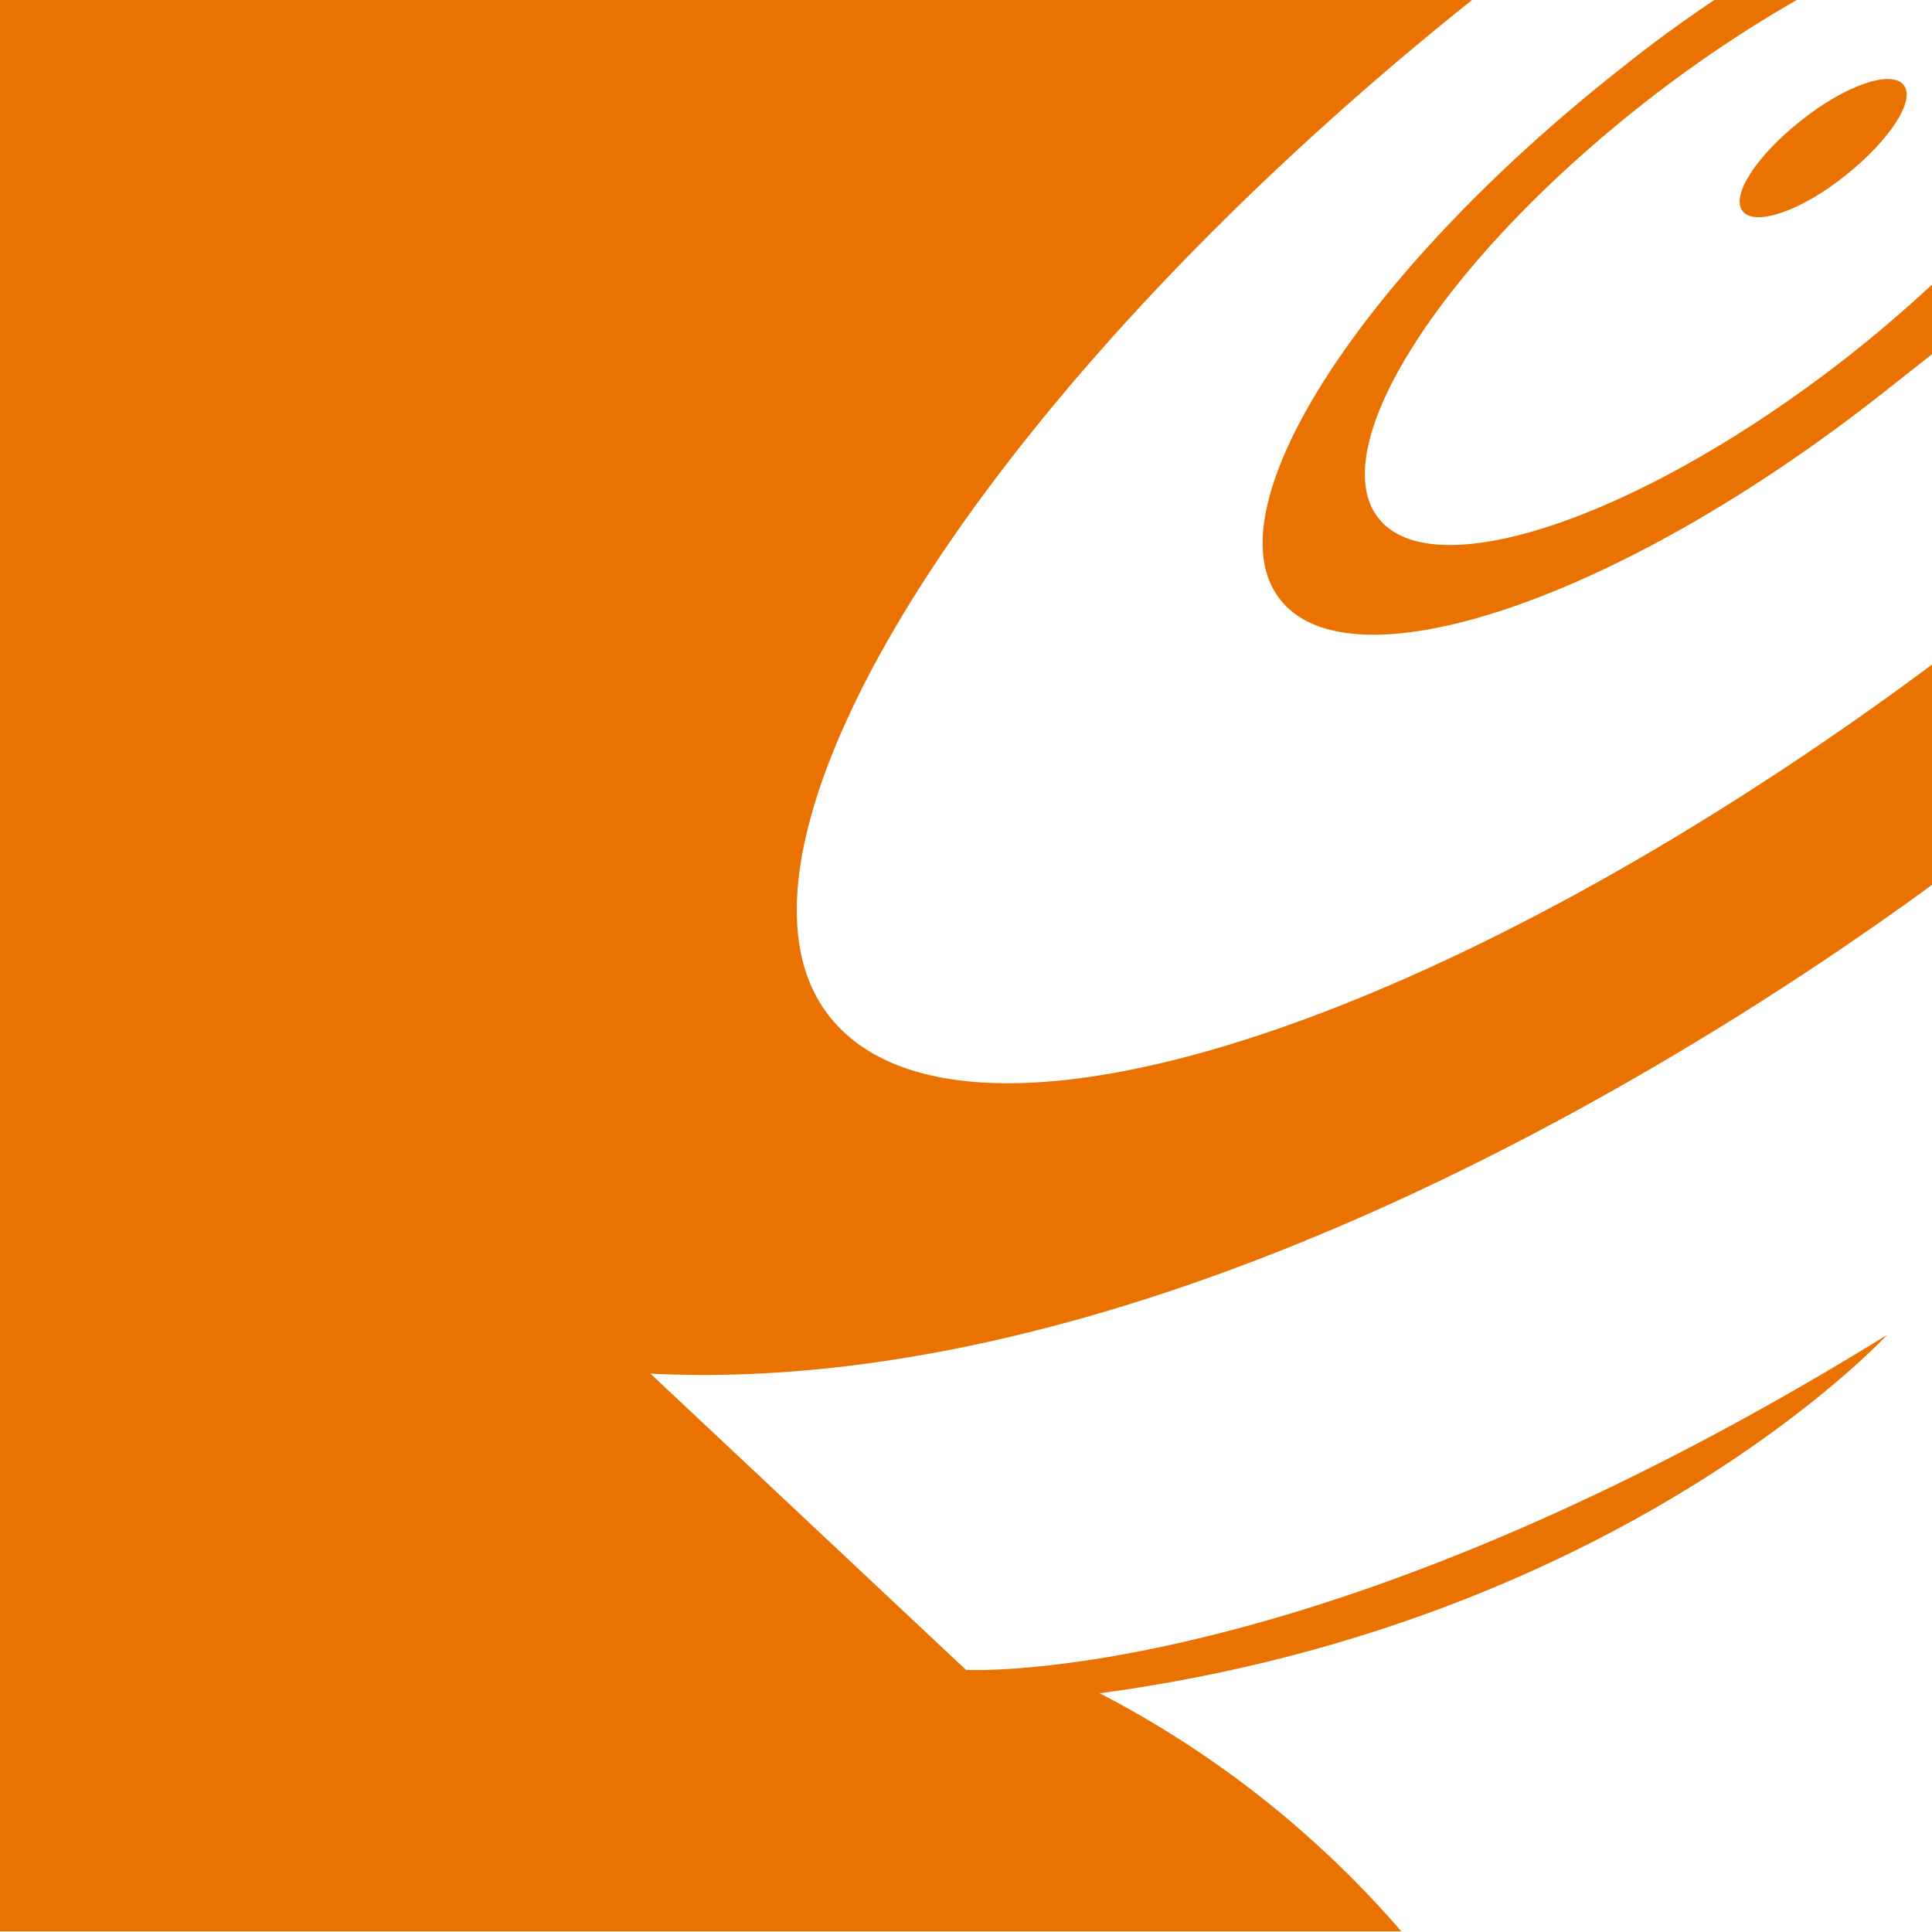 <svg id="Layer_1" data-name="Layer 1" xmlns="http://www.w3.org/2000/svg" viewBox="0 0 30 30"><defs><style>.cls-1{fill:#ea7200;}</style></defs><title>genius-stacked-icon</title><path class="cls-1" d="M21.12,10.81c1.1,1.41,5.29,0,9.36-3.21L31.24,7V5.92c-.41.38-.84.75-1.31,1.12-3.17,2.48-6.44,3.6-7.29,2.5s1-4,4.18-6.48A19.72,19.72,0,0,1,29.14,1.5H27.86c-.46.31-.92.64-1.37,1C22.42,5.68,20,9.4,21.12,10.81Z" transform="translate(-1.24 -1.5)"/><path class="cls-1" d="M18.34,27.79c8.1-1.1,12.2-5.56,12.2-5.56-8.9,5.5-14.3,5.2-14.3,5.2l-4.9-4.6c8.11.4,16.79-5.31,19.9-7.59V11.82c-7.56,5.62-15.09,8.07-17.13,5.45s2.37-9.69,10-15.78H1.24v30H23a15.78,15.78,0,0,0-4.69-3.7Z" transform="translate(-1.24 -1.5)"/><path class="cls-1" d="M29.21,3.37c-.69.54-1.1,1.17-.91,1.41s.9,0,1.59-.55,1.1-1.17.91-1.41-.9,0-1.59.55Z" transform="translate(-1.24 -1.5)"/></svg>
